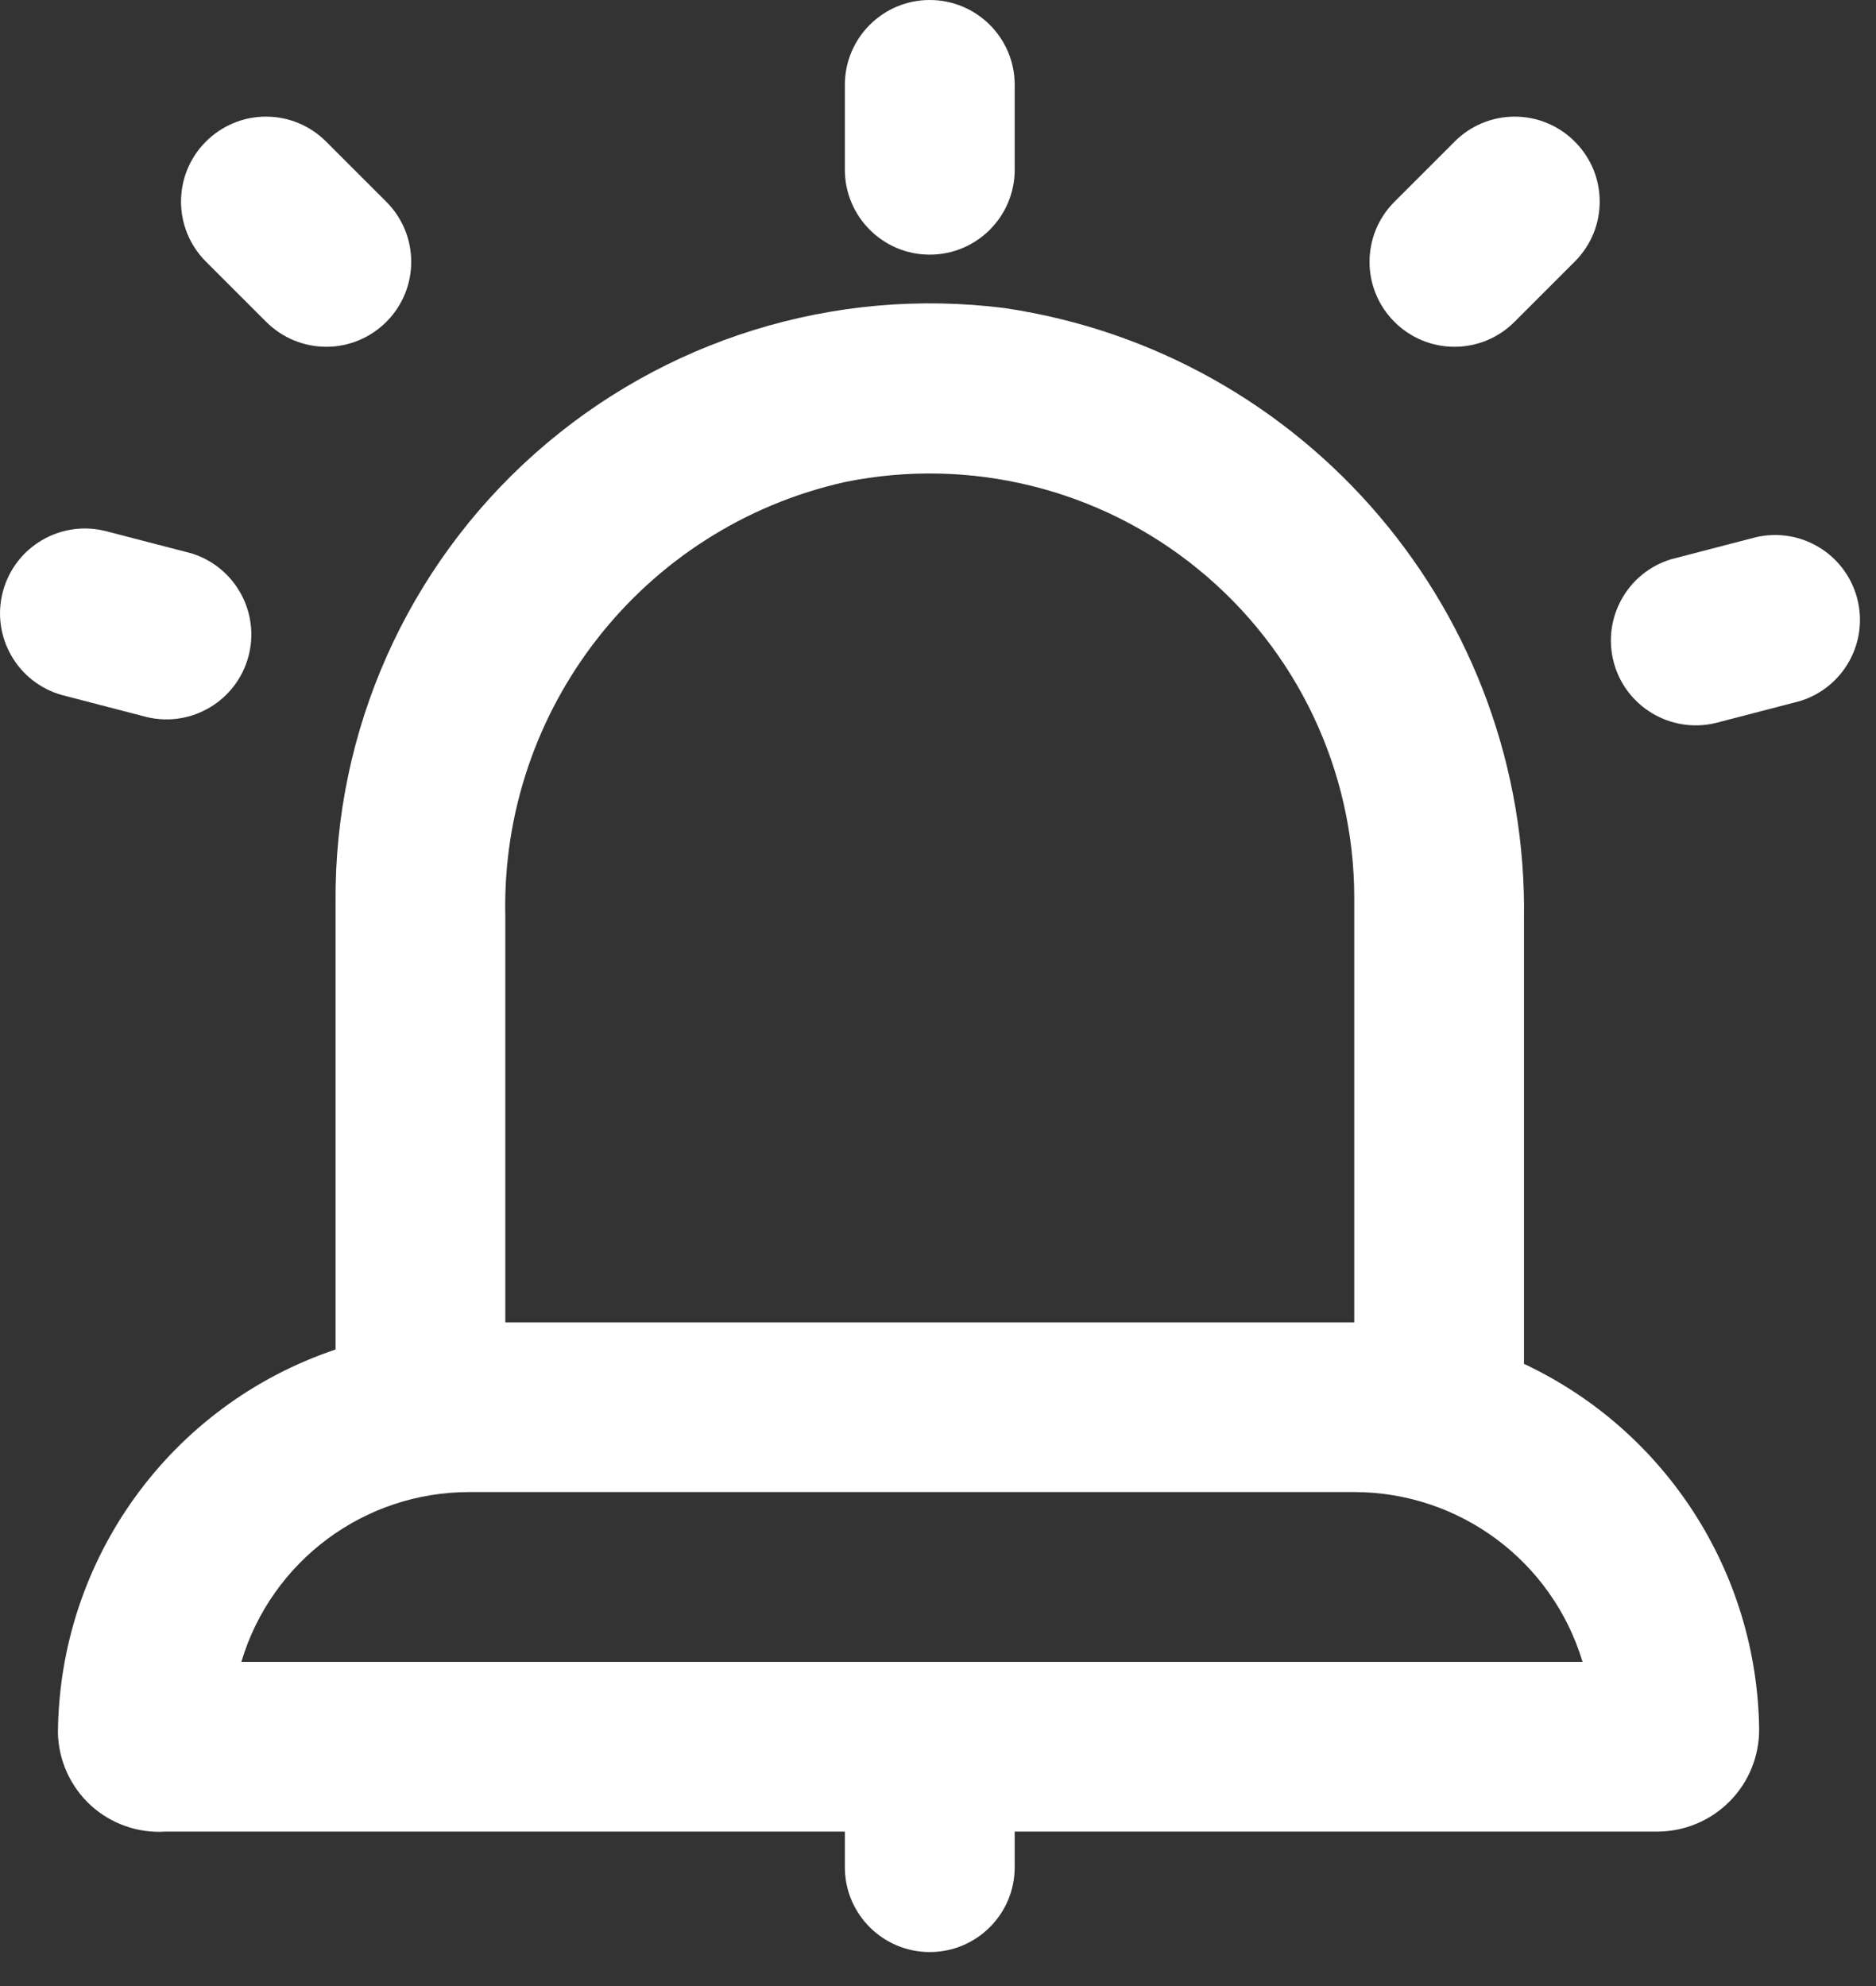 <svg width="17" height="18" viewBox="0 0 17 18" fill="none" xmlns="http://www.w3.org/2000/svg">
<rect x="0" y="0" width="17" height="18" fill="#333333" stroke="none"/>
<path fill-rule="evenodd" clip-rule="evenodd" d="M15.941 15.669C15.922 14.25 15.095 12.965 13.81 12.361V8.338C13.855 5.57 11.841 3.197 9.102 2.792C7.561 2.597 6.011 3.077 4.849 4.109C3.688 5.14 3.028 6.623 3.041 8.177V12.231C1.546 12.733 0.535 14.13 0.525 15.708C0.531 15.957 0.639 16.194 0.823 16.363C1.008 16.531 1.253 16.617 1.502 16.6H15.025C15.27 16.598 15.504 16.499 15.676 16.324C15.848 16.15 15.943 15.914 15.941 15.669ZM7.656 4.369C8.788 4.138 9.964 4.428 10.858 5.159C11.753 5.889 12.272 6.983 12.272 8.138V11.985H4.579V8.3C4.538 6.424 5.825 4.779 7.656 4.369ZM2.187 15.062C2.46 14.147 3.302 13.521 4.256 13.523H12.272C13.225 13.523 14.066 14.148 14.341 15.062H2.187Z" fill="white"/>
<path fill-rule="evenodd" clip-rule="evenodd" d="M9.195 1.538V0.769C9.195 0.344 8.85 0 8.425 0C8.001 0 7.656 0.344 7.656 0.769V1.538C7.656 1.963 8.001 2.308 8.425 2.308C8.85 2.308 9.195 1.963 9.195 1.538Z" fill="white"/>
<path fill-rule="evenodd" clip-rule="evenodd" d="M9.195 16.923V16.154C9.195 15.729 8.85 15.385 8.425 15.385C8.001 15.385 7.656 15.729 7.656 16.154V16.923C7.656 17.348 8.001 17.692 8.425 17.692C8.85 17.692 9.195 17.348 9.195 16.923Z" fill="white"/>
<path fill-rule="evenodd" clip-rule="evenodd" d="M2.41 2.915C2.555 3.061 2.752 3.143 2.957 3.143C3.162 3.143 3.358 3.061 3.503 2.915C3.801 2.615 3.801 2.131 3.503 1.831L2.957 1.285C2.812 1.139 2.616 1.057 2.41 1.057C2.205 1.057 2.009 1.139 1.864 1.285C1.566 1.585 1.566 2.069 1.864 2.369L2.41 2.915Z" fill="white"/>
<path fill-rule="evenodd" clip-rule="evenodd" d="M0.564 6.3L1.334 6.5C1.737 6.594 2.143 6.351 2.251 5.951C2.359 5.551 2.13 5.137 1.734 5.015L0.964 4.815C0.554 4.708 0.135 4.952 0.026 5.362C-0.082 5.769 0.158 6.188 0.564 6.3Z" fill="white"/>
<path fill-rule="evenodd" clip-rule="evenodd" d="M15.542 6.554L16.311 6.354C16.707 6.232 16.936 5.819 16.828 5.418C16.72 5.018 16.315 4.775 15.911 4.869L15.142 5.069C14.745 5.191 14.517 5.604 14.624 6.005C14.732 6.405 15.138 6.648 15.542 6.554Z" fill="white"/>
<path fill-rule="evenodd" clip-rule="evenodd" d="M13.726 2.915L14.272 2.369C14.571 2.069 14.571 1.585 14.272 1.285C14.128 1.139 13.931 1.057 13.726 1.057C13.521 1.057 13.324 1.139 13.18 1.285L12.634 1.831C12.336 2.131 12.336 2.615 12.634 2.915C12.778 3.061 12.975 3.143 13.18 3.143C13.385 3.143 13.582 3.061 13.726 2.915Z" fill="white"/>
</svg>
